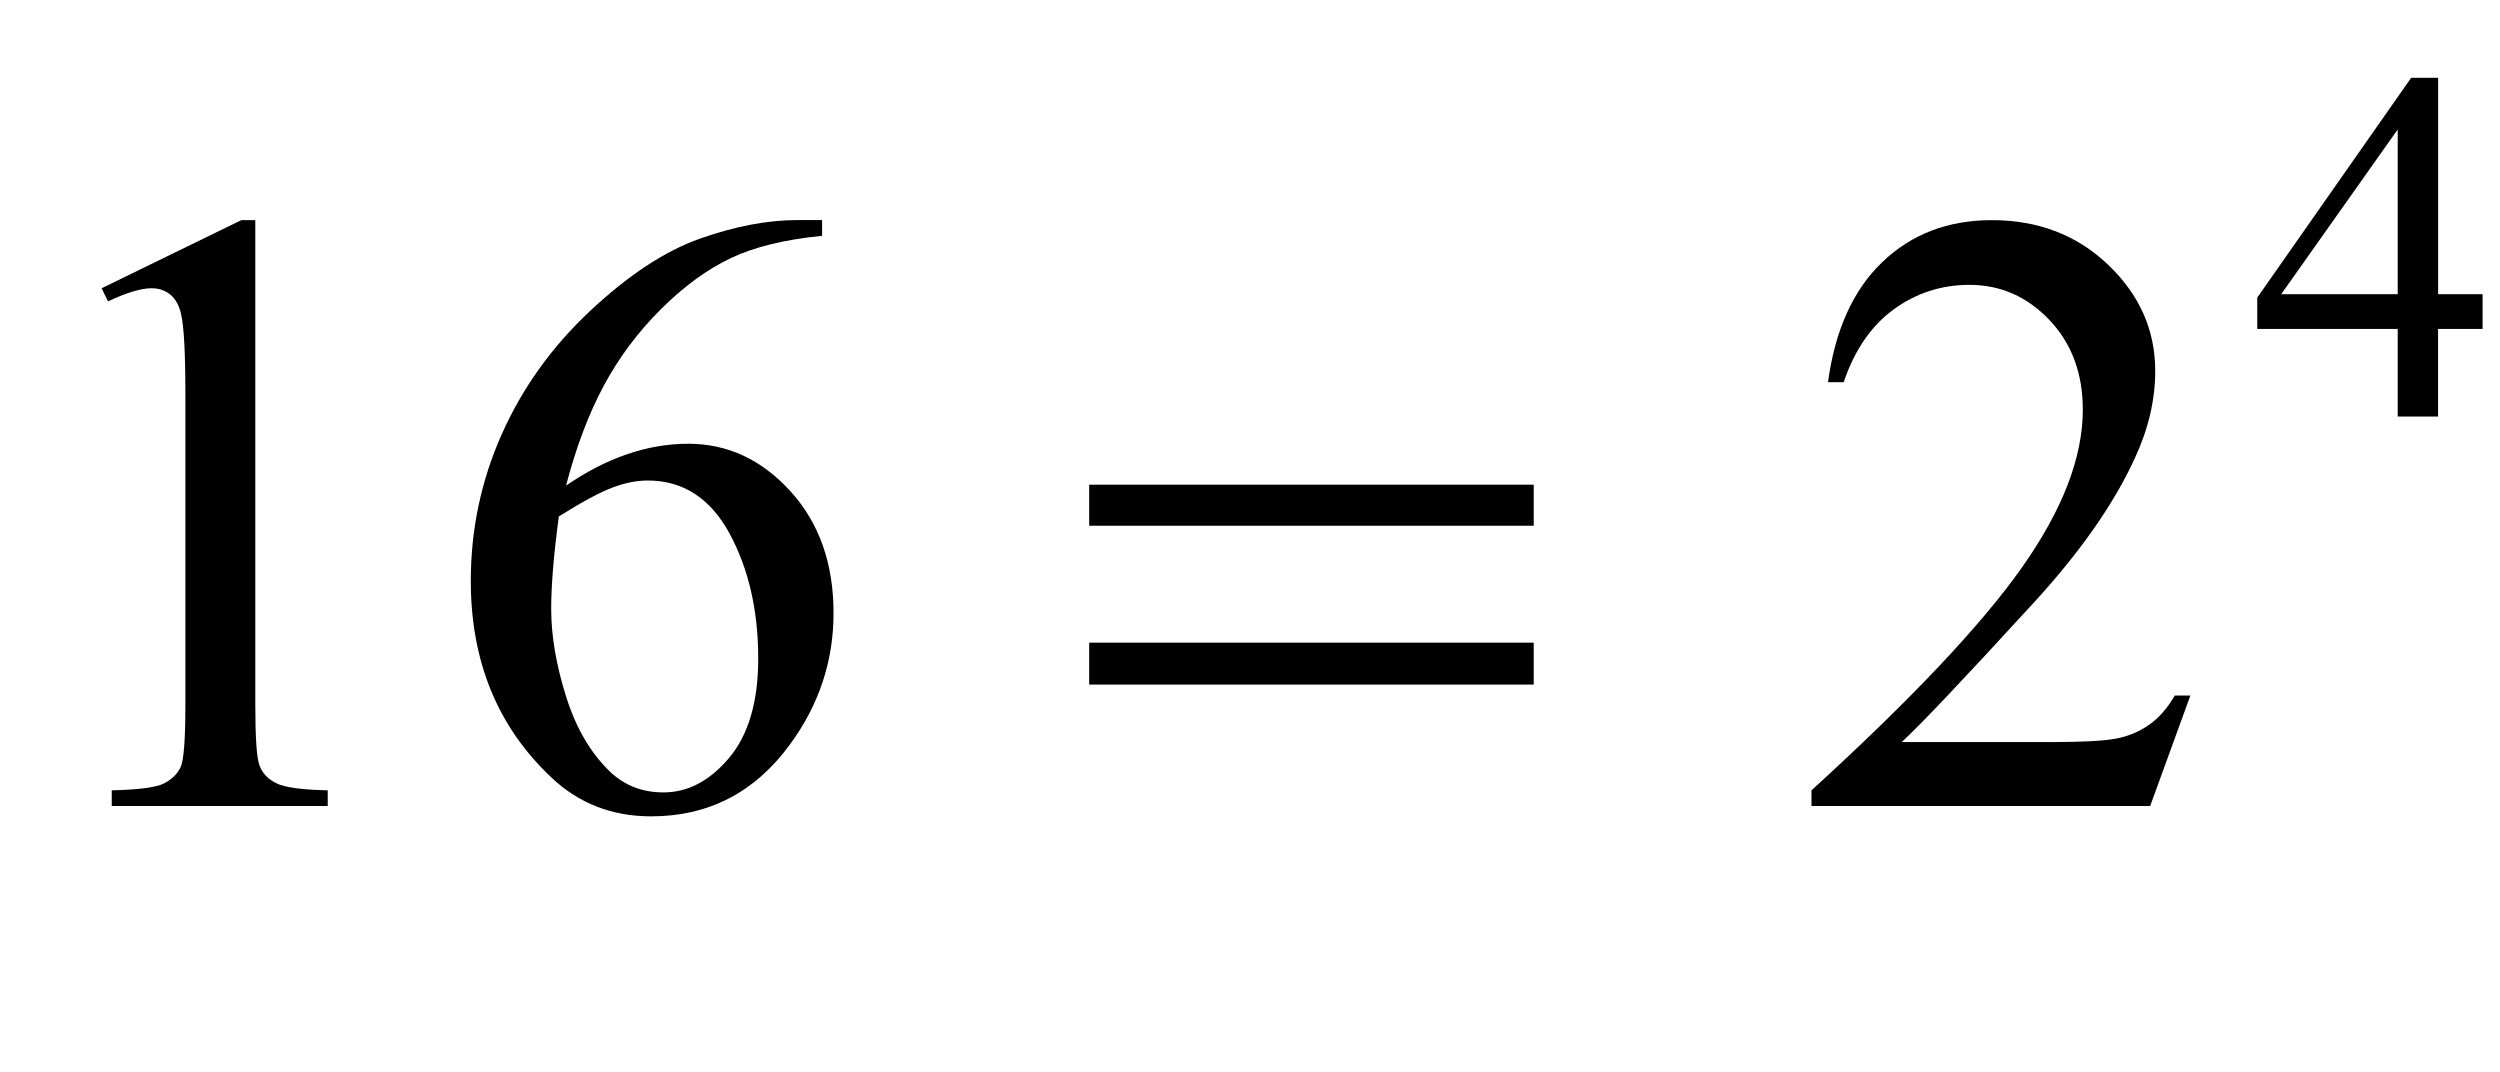 <?xml version="1.0" encoding="iso-8859-1"?>
<!-- Generator: Adobe Illustrator 16.0.0, SVG Export Plug-In . SVG Version: 6.00 Build 0)  -->
<!DOCTYPE svg PUBLIC "-//W3C//DTD SVG 1.1//EN" "http://www.w3.org/Graphics/SVG/1.1/DTD/svg11.dtd">
<svg version="1.1" id="Lager_1" xmlns="http://www.w3.org/2000/svg" xmlns:xlink="http://www.w3.org/1999/xlink" x="0px" y="0px"
	 width="36.045px" height="15.454px" viewBox="0 0 36.045 15.454" style="enable-background:new 0 0 36.045 15.454;"
	 xml:space="preserve">
<g>
	<g>
		<path d="M35.794,4.242v0.501h-0.642v1.263H34.57V4.743h-2.025V4.291l2.219-3.169h0.389v3.12H35.794z M34.57,4.242V1.867
			l-1.68,2.375H34.57z"/>
	</g>
	<g>
		<path d="M1.465,4.156l2.014-0.982h0.202v6.988c0,0.464,0.019,0.753,0.058,0.867c0.039,0.113,0.119,0.201,0.241,0.262
			c0.122,0.062,0.37,0.096,0.745,0.104v0.226H1.611v-0.226c0.391-0.009,0.643-0.042,0.757-0.101c0.114-0.06,0.193-0.139,0.238-0.238
			c0.044-0.1,0.067-0.397,0.067-0.895V5.694c0-0.602-0.021-0.988-0.061-1.159c-0.028-0.13-0.081-0.226-0.156-0.287
			S2.291,4.156,2.185,4.156c-0.15,0-0.36,0.063-0.628,0.189L1.465,4.156z"/>
		<path d="M11.853,3.174v0.226c-0.537,0.053-0.976,0.16-1.315,0.321S9.862,4.126,9.531,4.456c-0.332,0.33-0.606,0.697-0.824,1.102
			c-0.218,0.405-0.4,0.886-0.546,1.444c0.586-0.403,1.174-0.604,1.764-0.604c0.565,0,1.056,0.228,1.471,0.684
			s0.622,1.042,0.622,1.758c0,0.691-0.209,1.322-0.628,1.893c-0.504,0.691-1.172,1.037-2.002,1.037c-0.565,0-1.046-0.188-1.44-0.562
			c-0.773-0.729-1.16-1.673-1.16-2.832c0-0.741,0.148-1.444,0.445-2.112C7.53,5.595,7.954,5.003,8.505,4.486
			c0.551-0.517,1.079-0.865,1.583-1.044c0.505-0.179,0.975-0.269,1.41-0.269H11.853z M8.057,7.446
			c-0.073,0.549-0.11,0.993-0.11,1.331c0,0.391,0.072,0.814,0.217,1.272c0.144,0.457,0.359,0.82,0.644,1.089
			c0.207,0.191,0.459,0.287,0.757,0.287c0.354,0,0.67-0.167,0.949-0.5c0.279-0.334,0.418-0.811,0.418-1.429
			c0-0.696-0.139-1.298-0.415-1.807C10.24,7.182,9.847,6.928,9.338,6.928c-0.155,0-0.32,0.032-0.498,0.098
			C8.664,7.09,8.402,7.23,8.057,7.446z"/>
		<path d="M31.581,10.028l-0.58,1.593h-4.883v-0.226c1.437-1.311,2.447-2.381,3.033-3.211s0.879-1.589,0.879-2.276
			c0-0.525-0.16-0.956-0.481-1.294c-0.322-0.338-0.706-0.507-1.154-0.507c-0.406,0-0.771,0.119-1.096,0.357
			c-0.323,0.238-0.562,0.587-0.717,1.047h-0.226c0.102-0.753,0.363-1.331,0.784-1.733c0.421-0.403,0.947-0.604,1.578-0.604
			c0.671,0,1.231,0.216,1.681,0.647c0.45,0.431,0.675,0.94,0.675,1.526c0,0.419-0.098,0.838-0.293,1.257
			c-0.301,0.659-0.789,1.357-1.465,2.093c-1.014,1.107-1.646,1.774-1.898,2.002h2.161c0.439,0,0.747-0.016,0.925-0.049
			c0.177-0.032,0.336-0.099,0.479-0.198s0.267-0.241,0.373-0.424H31.581z"/>
	</g>
	<g>
		<path d="M15.704,6.988h6.409v0.592h-6.409V6.988z M15.704,9.266h6.409v0.604h-6.409V9.266z"/>
	</g>
</g>
<g id="theGroup">
</g>
</svg>
